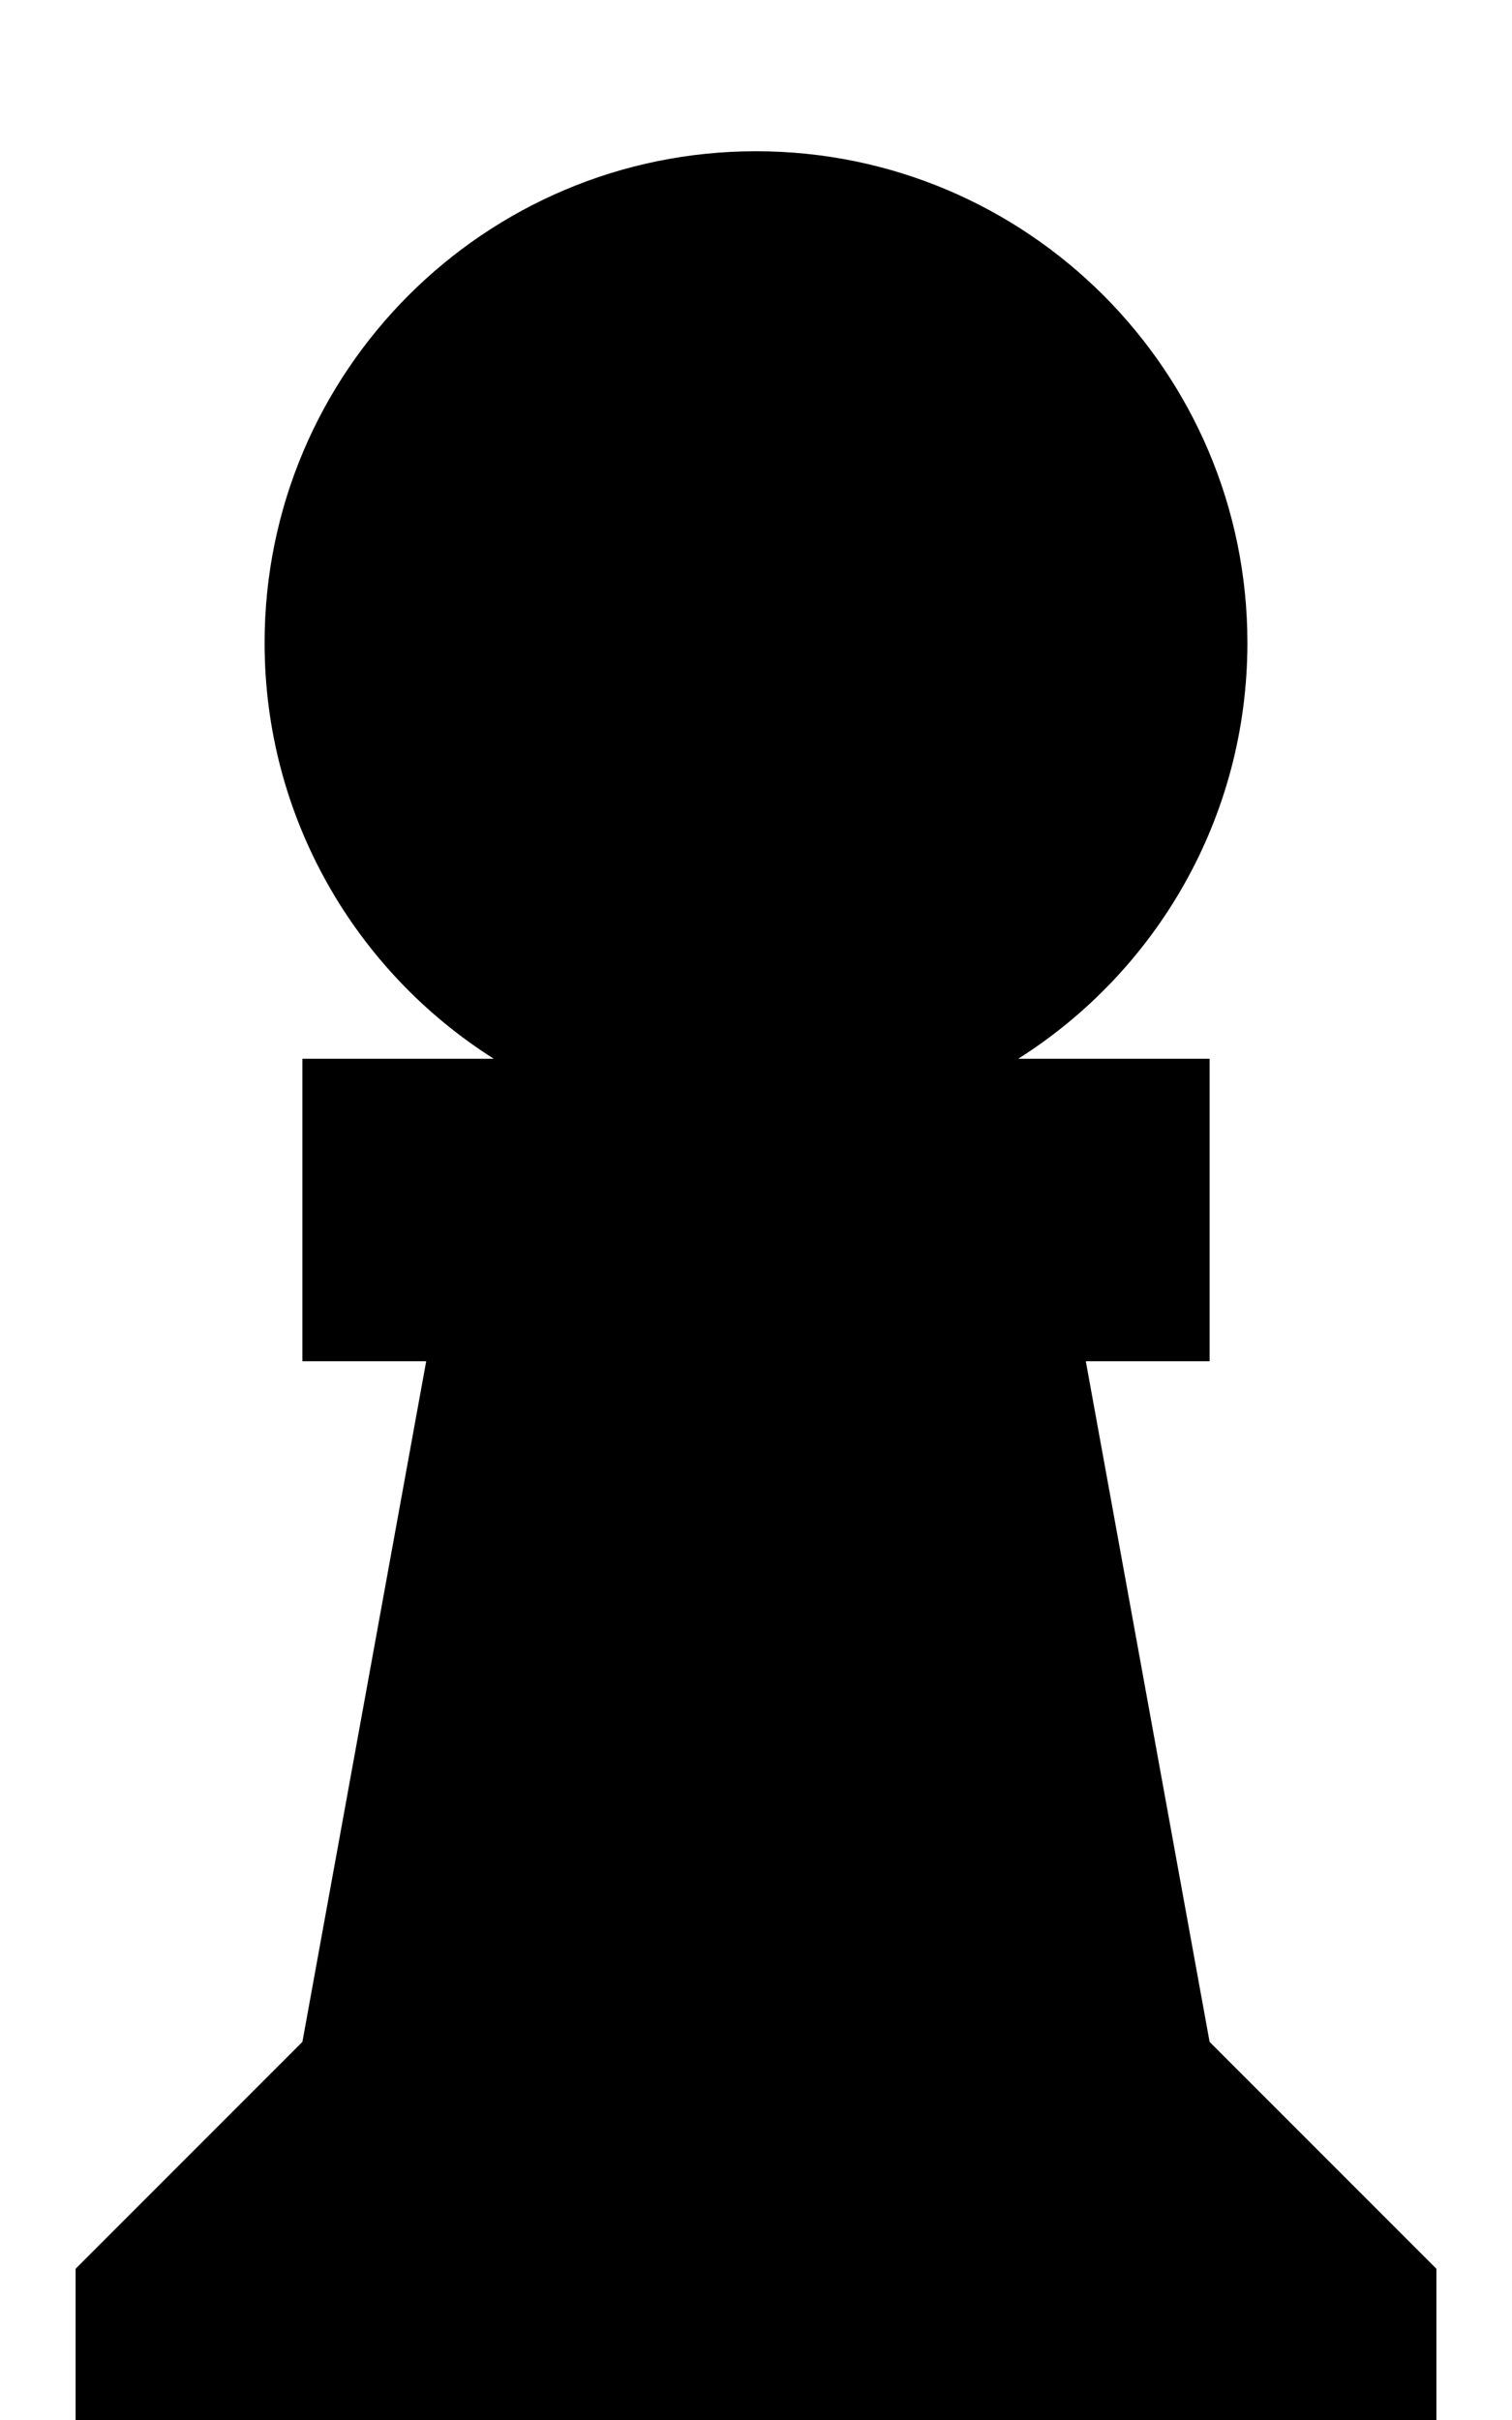 <svg xmlns="http://www.w3.org/2000/svg" viewBox="0 0 320 512"><path class="pr-icon-duotone-secondary" d="M16 480l48-48 192 0 48 48 0 32L16 512l0-32z"/><path class="pr-icon-duotone-primary" d="M264 136c0 37.1-19.4 69.6-48.5 88l8.5 0 32 0 0 64-26.2 0L256 432 64 432 90.2 288 64 288l0-64 32 0 8.5 0C75.4 205.6 56 173.1 56 136C56 78.6 102.6 32 160 32s104 46.6 104 104z"/></svg>